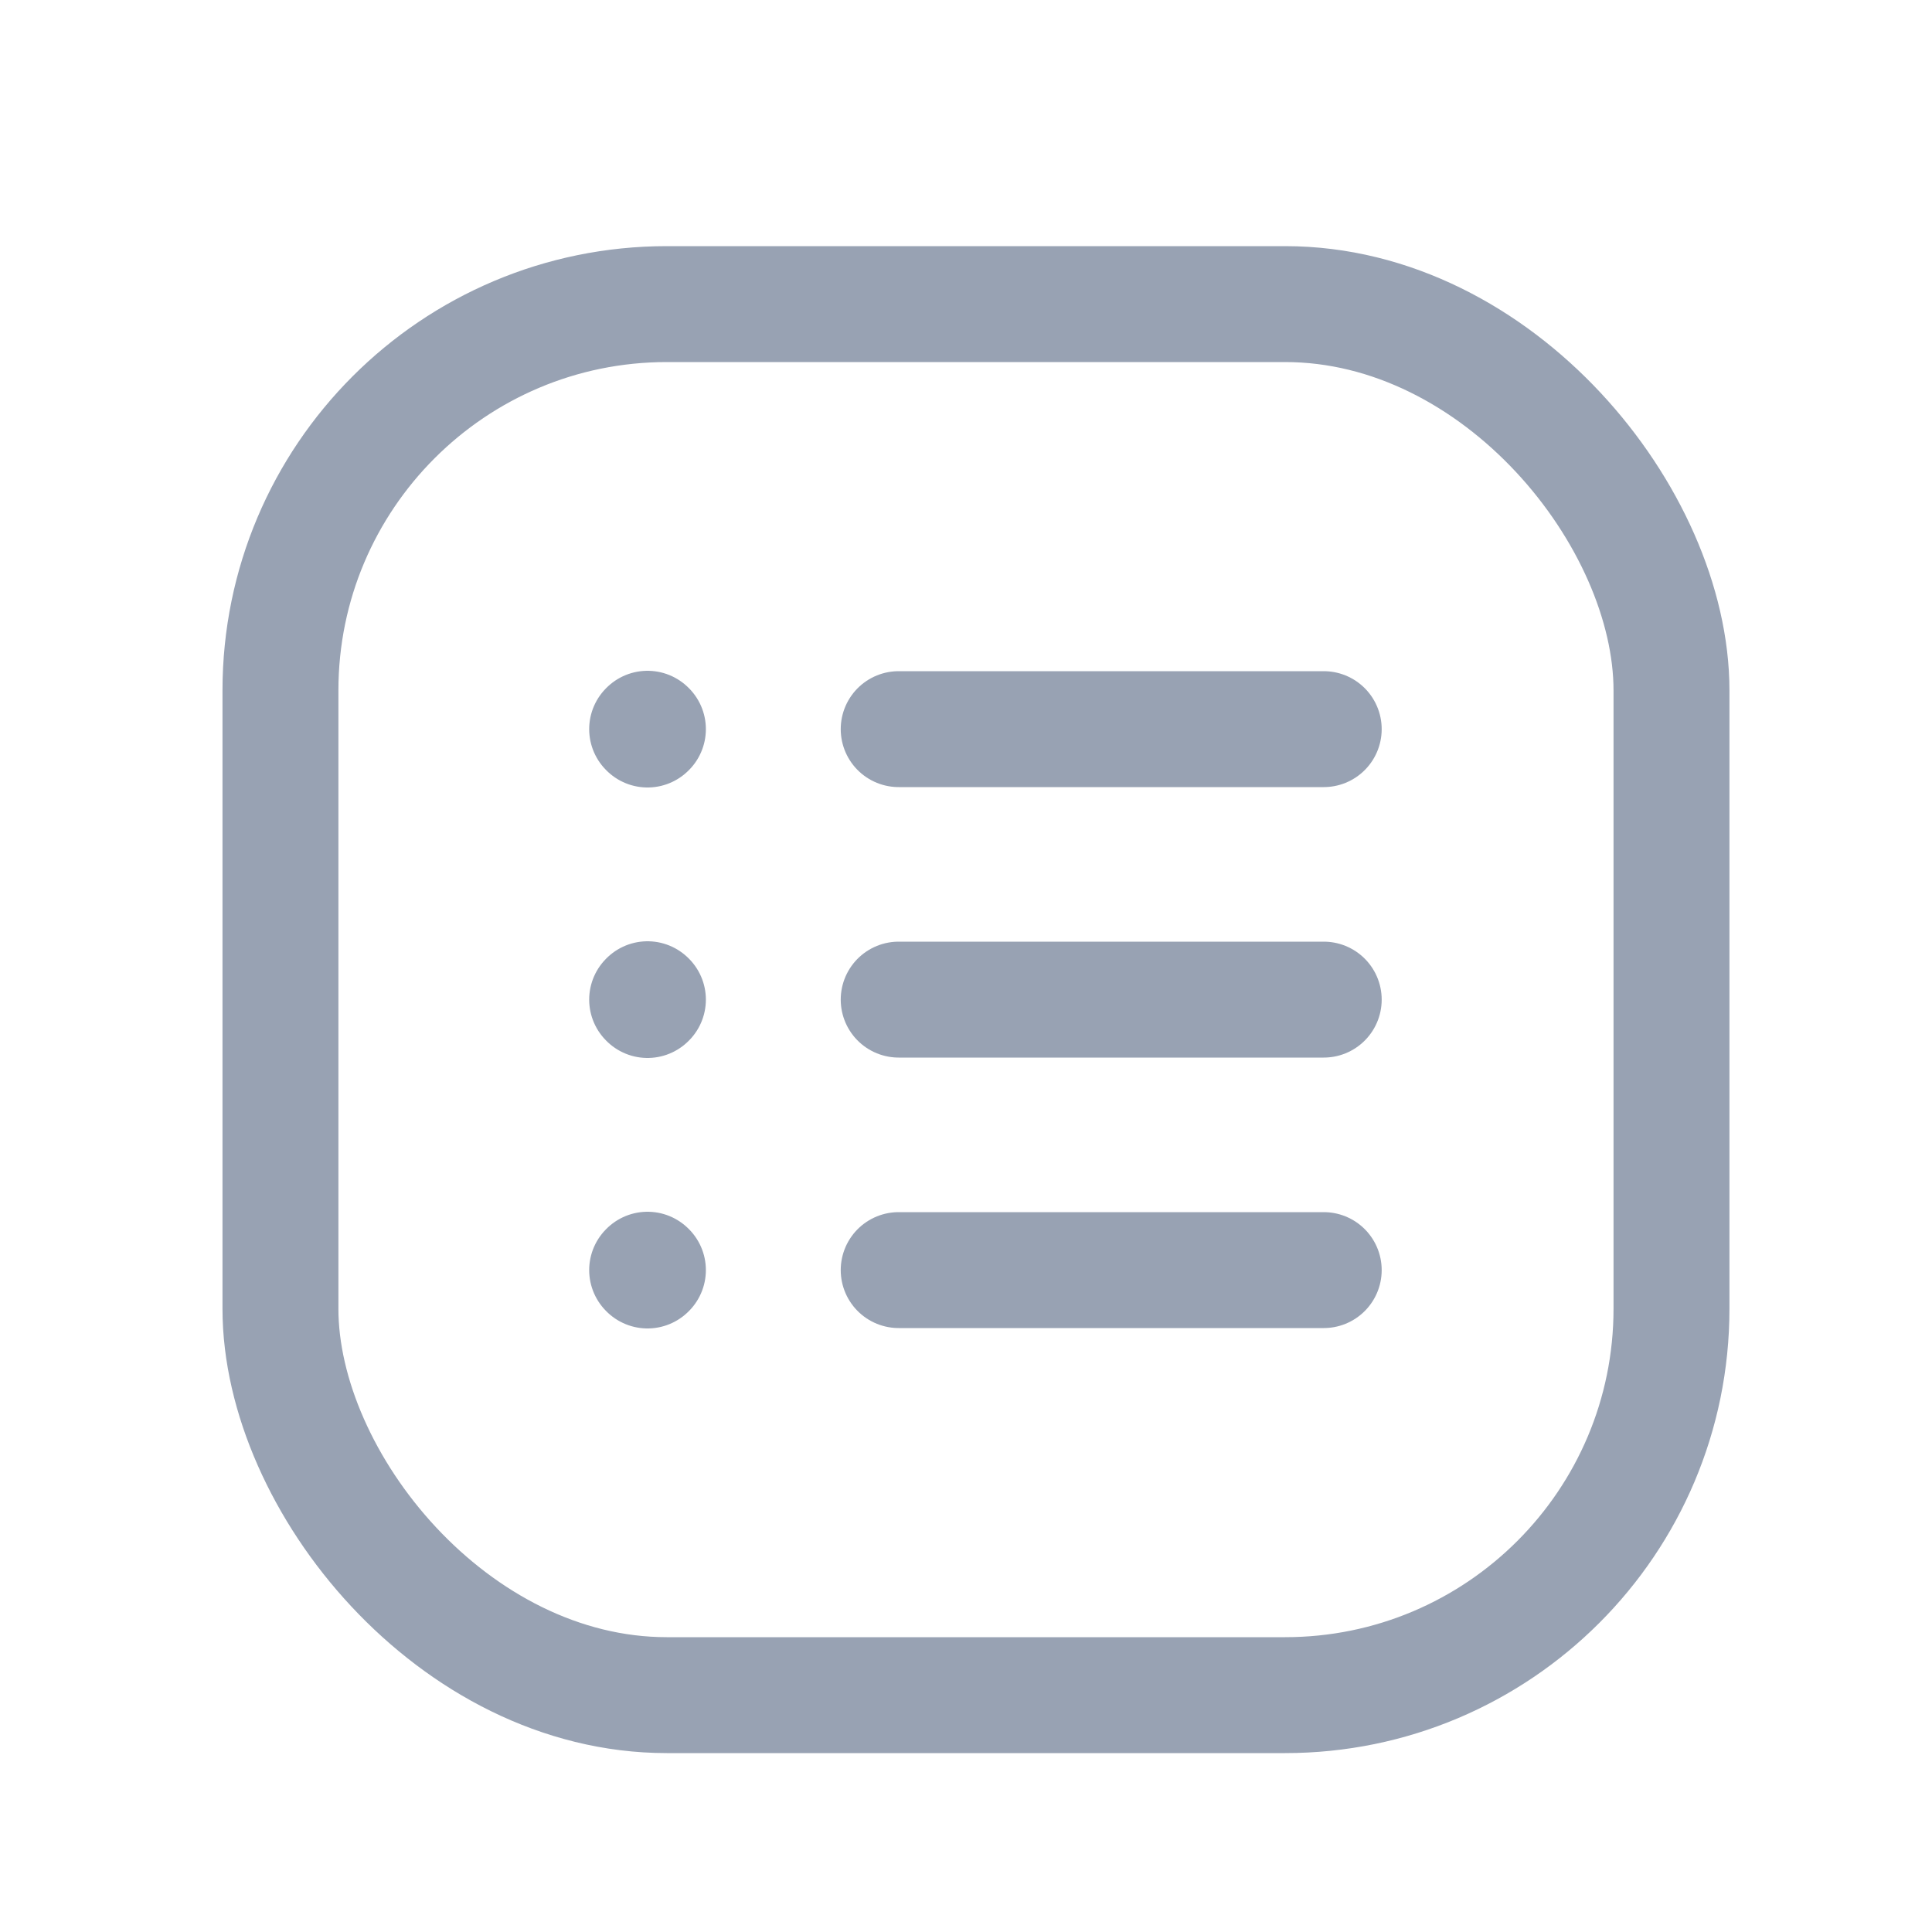 <svg width="25" height="25" viewBox="0 0 25 25" fill="none" xmlns="http://www.w3.org/2000/svg">
<g id="Group">
<rect id="Rectangle" x="3.629" y="3.935" width="18" height="18" rx="5" stroke="#98A2B3" stroke-width="1.5" stroke-linecap="round" stroke-linejoin="round"/>
<path id="Path" d="M8.384 16.435L8.379 16.44L8.374 16.435L8.379 16.43L8.384 16.435" stroke="#98A2B3" stroke-width="1.5" stroke-linecap="round" stroke-linejoin="round"/>
<path id="Path_2" d="M17.129 16.435H11.629" stroke="#98A2B3" stroke-width="1.5" stroke-linecap="round" stroke-linejoin="round"/>
<path id="Path_3" d="M17.129 12.935H11.629" stroke="#98A2B3" stroke-width="1.5" stroke-linecap="round" stroke-linejoin="round"/>
<path id="Path_4" d="M8.384 12.935L8.379 12.94L8.374 12.935L8.379 12.93L8.384 12.935" stroke="#98A2B3" stroke-width="1.5" stroke-linecap="round" stroke-linejoin="round"/>
<path id="Path_5" d="M17.129 9.435H11.629" stroke="#98A2B3" stroke-width="1.5" stroke-linecap="round" stroke-linejoin="round"/>
<path id="Path_6" d="M8.384 9.435L8.379 9.44L8.374 9.435L8.379 9.43L8.384 9.435" stroke="#98A2B3" stroke-width="1.5" stroke-linecap="round" stroke-linejoin="round"/>
</g>
</svg>
